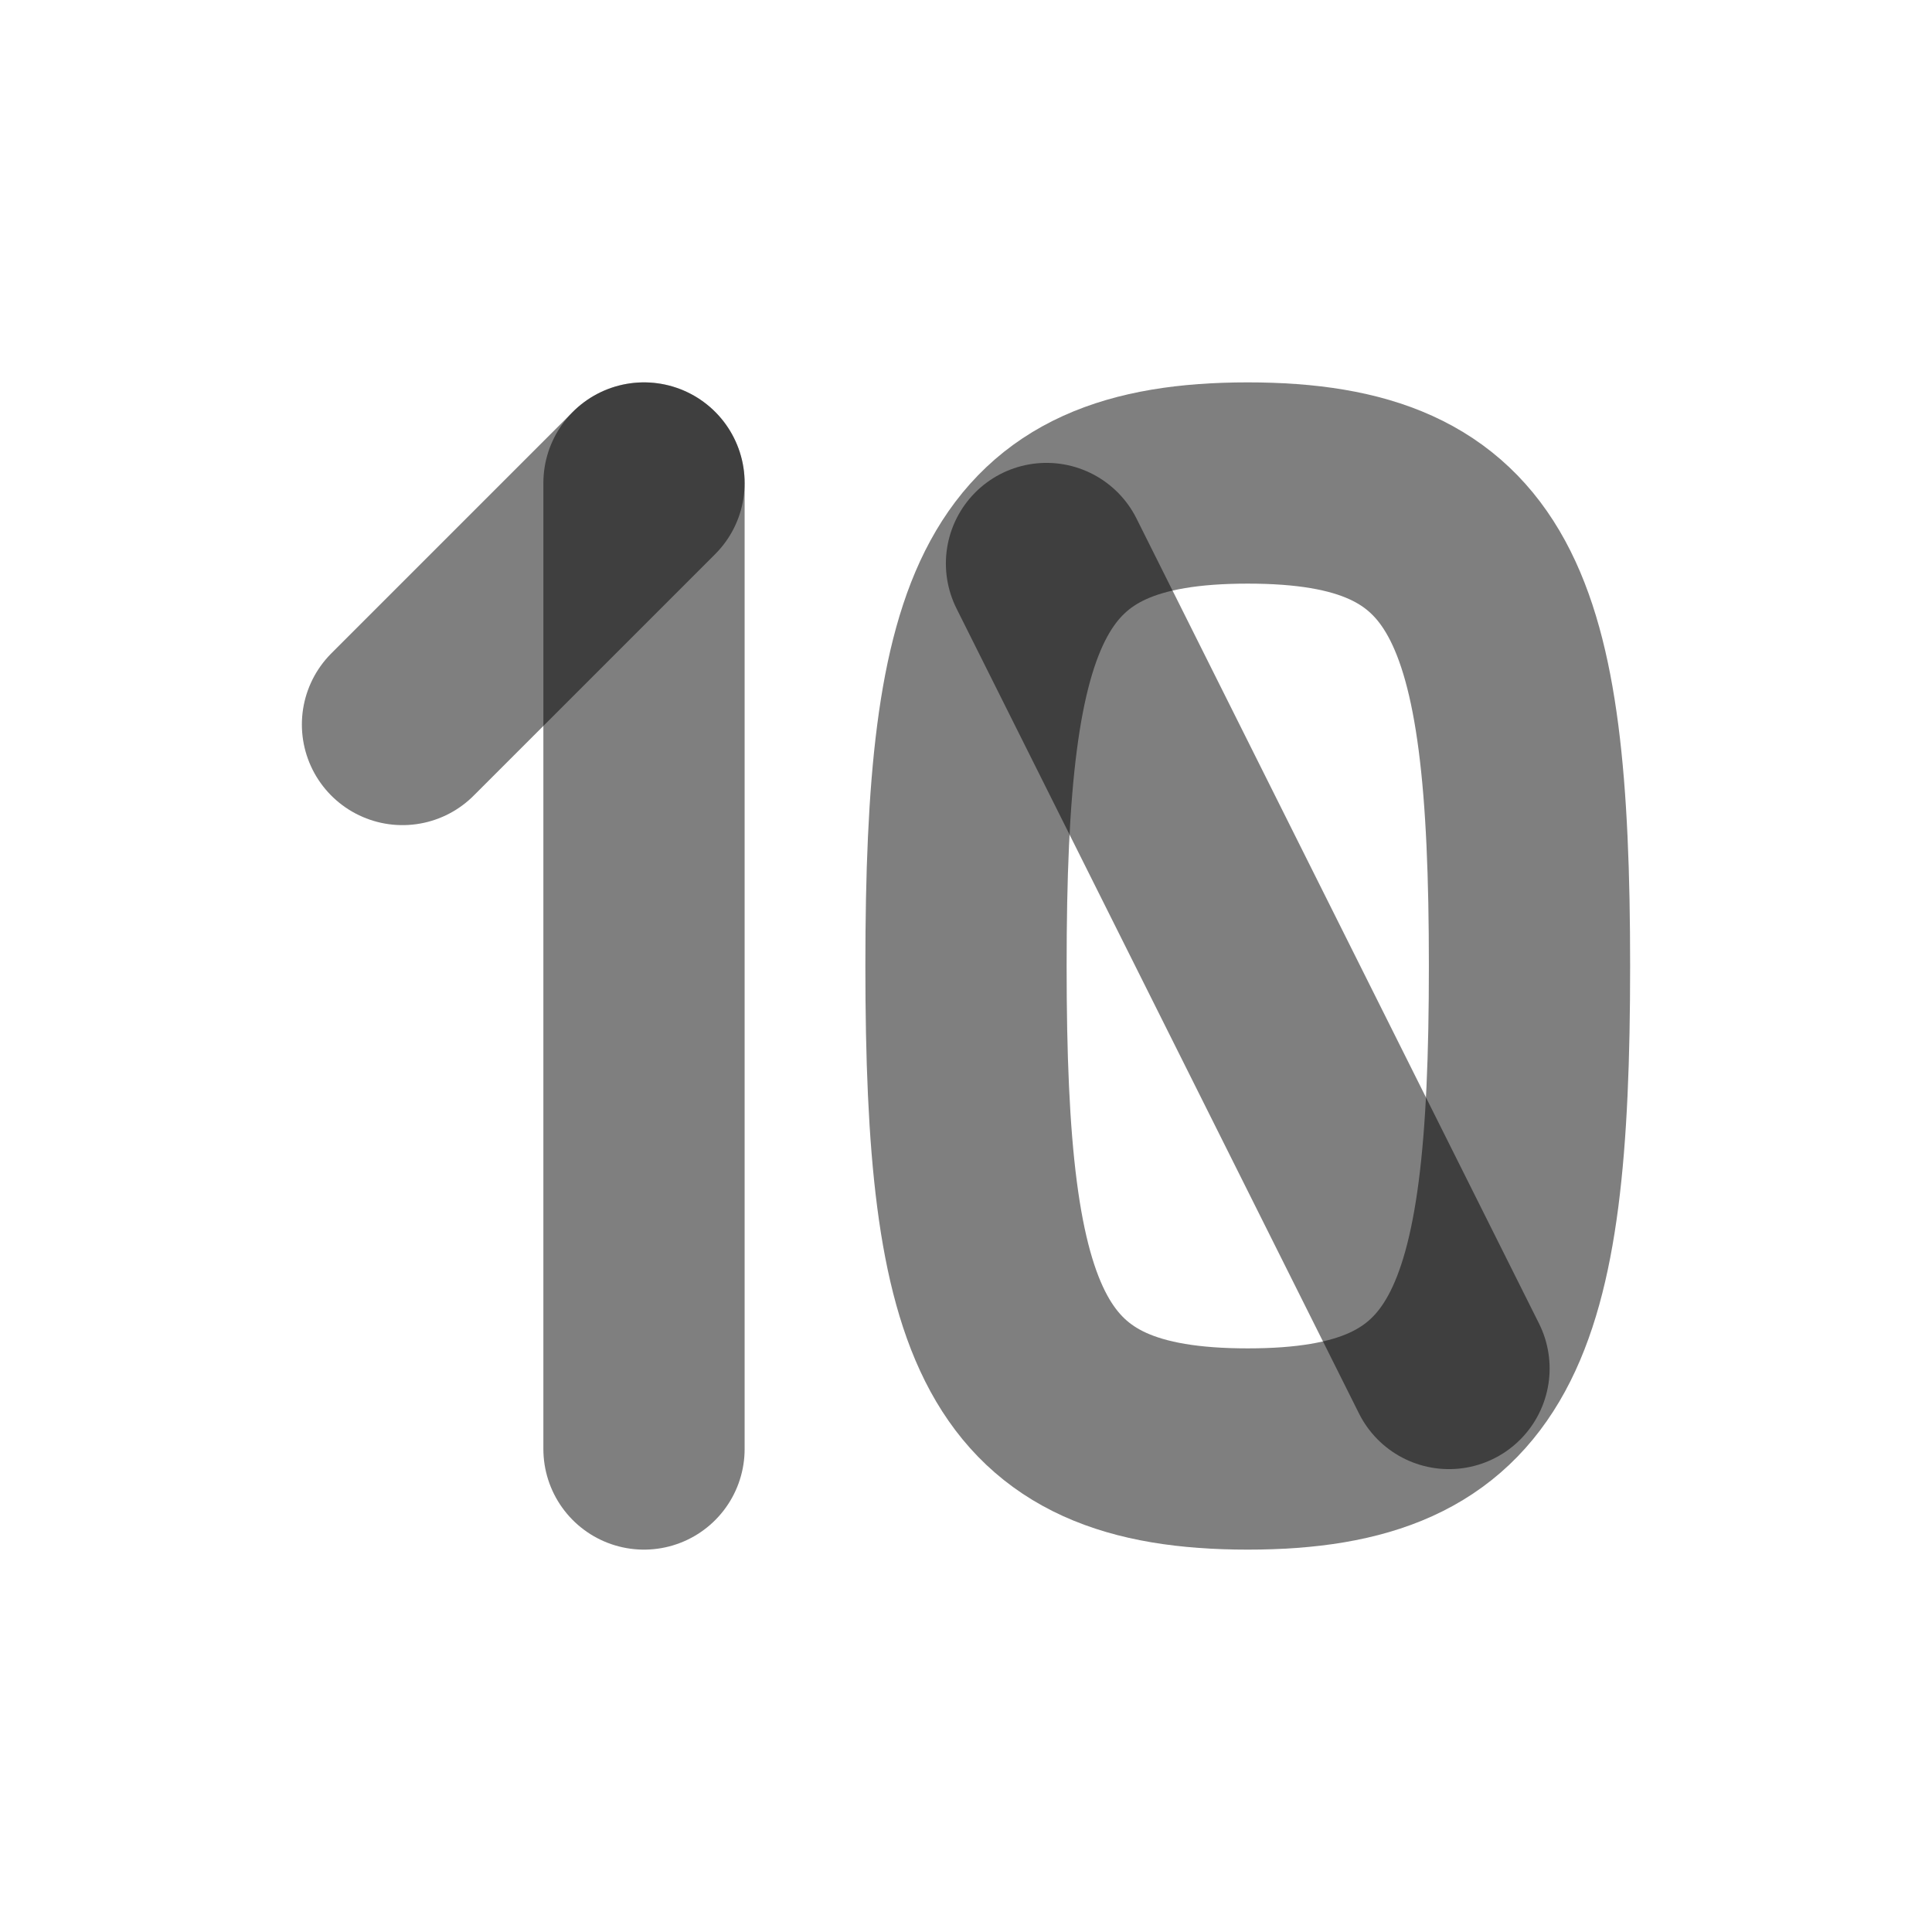 <svg width="24" height="24" viewBox="0 0 24 24" fill="none" xmlns="http://www.w3.org/2000/svg"><path d="M8 6V18" stroke="currentColor" stroke-opacity="0.5" stroke-width="2.5" stroke-linecap="round" stroke-linejoin="round"/><path d="M8 6L5 9" stroke="currentColor" stroke-opacity="0.5" stroke-width="2.5" stroke-linecap="round" stroke-linejoin="round"/><path d="M12 12C12 7.5 12.583 6 15.5 6C18.417 6 19 7.5 19 12C19 16.5 18.417 18 15.5 18C12.583 18 12 16.5 12 12Z" stroke="currentColor" stroke-opacity="0.5" stroke-width="2.5" stroke-linecap="round" stroke-linejoin="round"/><path d="M13 7L18 17" stroke="currentColor" stroke-opacity="0.5" stroke-width="2.5" stroke-linecap="round" stroke-linejoin="round"/></svg> 